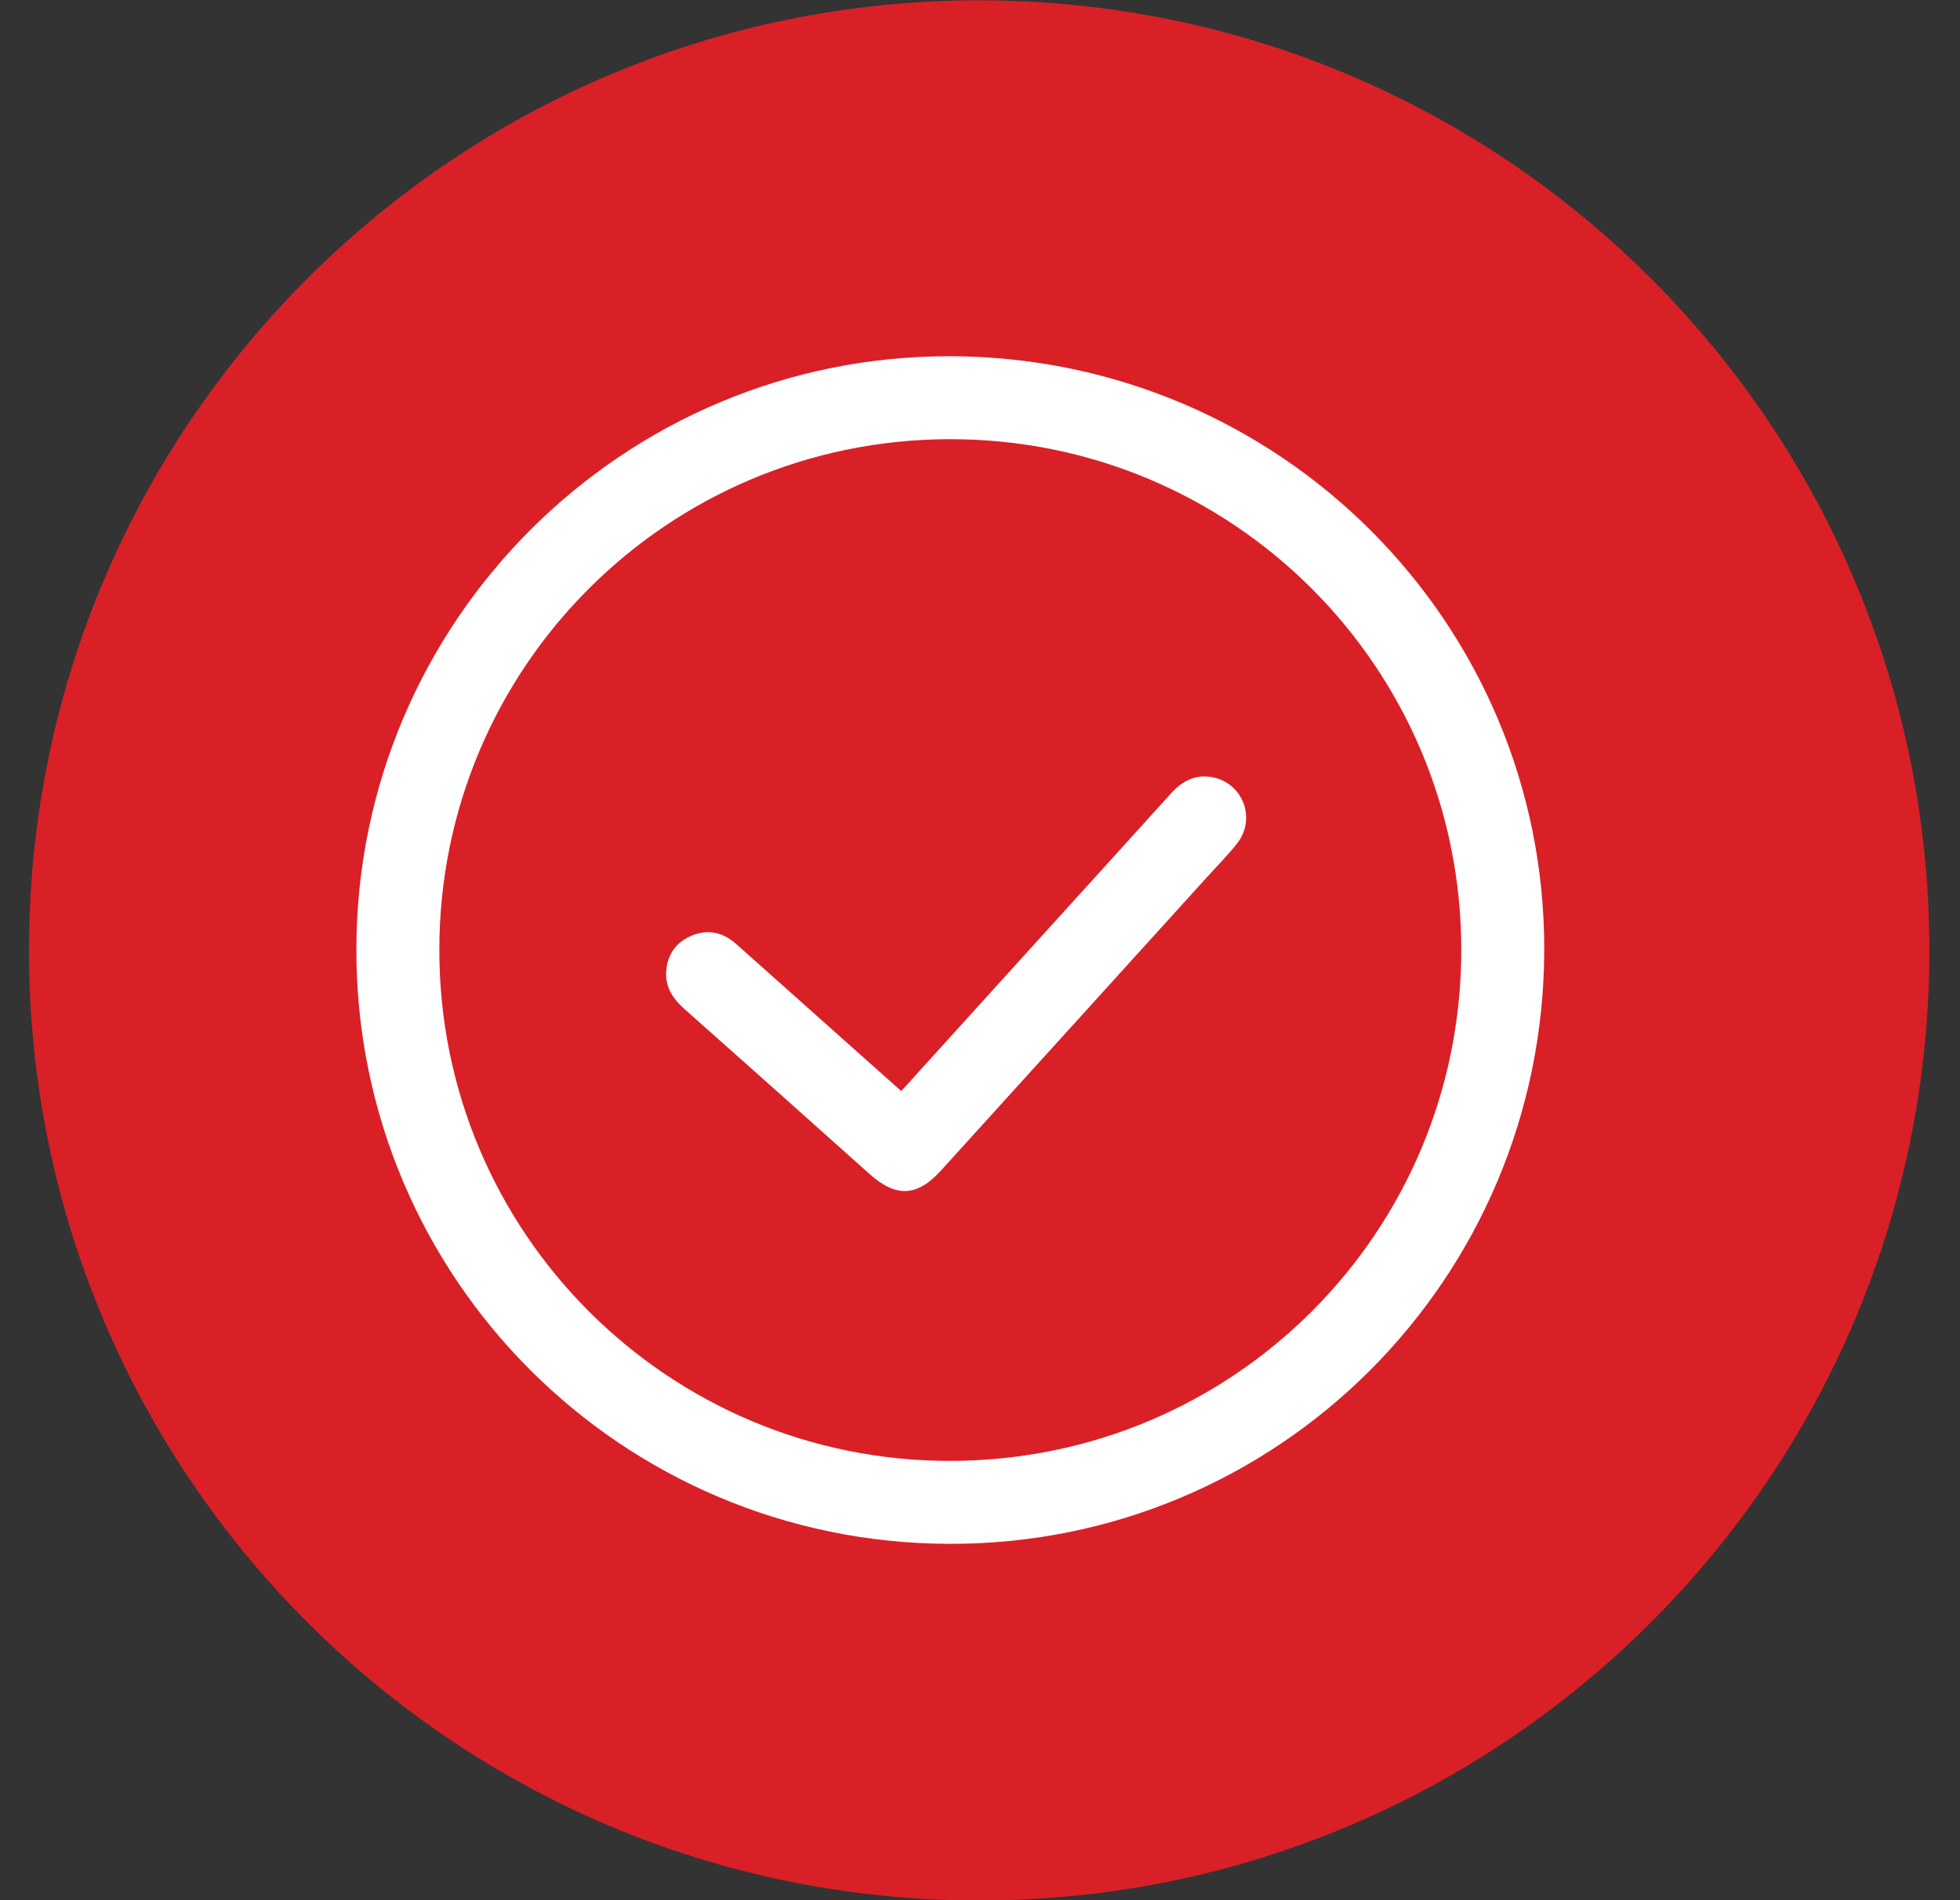 <svg width="33" height="32" viewBox="0 0 33 32" fill="none" xmlns="http://www.w3.org/2000/svg">
<rect x="0" y="0" width="33" height="32" fill="#333333" stroke="none"/>
<path d="M16.486 32.005C25.322 32.005 32.484 24.841 32.484 16.005C32.484 7.168 25.322 0.005 16.486 0.005C7.651 0.005 0.488 7.168 0.488 16.005C0.488 24.841 7.651 32.005 16.486 32.005Z" fill="#D92027"/>
<path d="M26 15.997C25.989 21.543 21.514 26.012 15.985 25.999C10.456 25.986 5.996 21.515 6 15.99C6.004 10.465 10.49 5.986 16.003 5.999C21.54 6.013 26.01 10.484 26 15.997ZM16.006 24.602C20.765 24.594 24.599 20.759 24.603 16.003C24.608 11.243 20.754 7.39 15.993 7.396C11.238 7.401 7.399 11.241 7.397 15.994C7.394 20.755 11.251 24.611 16.007 24.602H16.006Z" fill="white"/>
<path d="M15.174 18.374C15.963 17.503 16.734 16.653 17.504 15.802C18.241 14.989 18.979 14.177 19.714 13.363C19.908 13.148 20.138 13.029 20.43 13.092C20.936 13.201 21.151 13.795 20.828 14.205C20.675 14.399 20.5 14.575 20.334 14.758C18.836 16.41 17.339 18.064 15.84 19.715C15.439 20.156 15.085 20.168 14.641 19.771C13.601 18.841 12.561 17.912 11.517 16.986C11.313 16.805 11.188 16.597 11.22 16.321C11.251 16.044 11.406 15.85 11.664 15.749C11.933 15.644 12.179 15.706 12.392 15.895C13.044 16.474 13.693 17.055 14.344 17.635C14.614 17.876 14.885 18.117 15.174 18.374V18.374Z" fill="white"/>
</svg>
